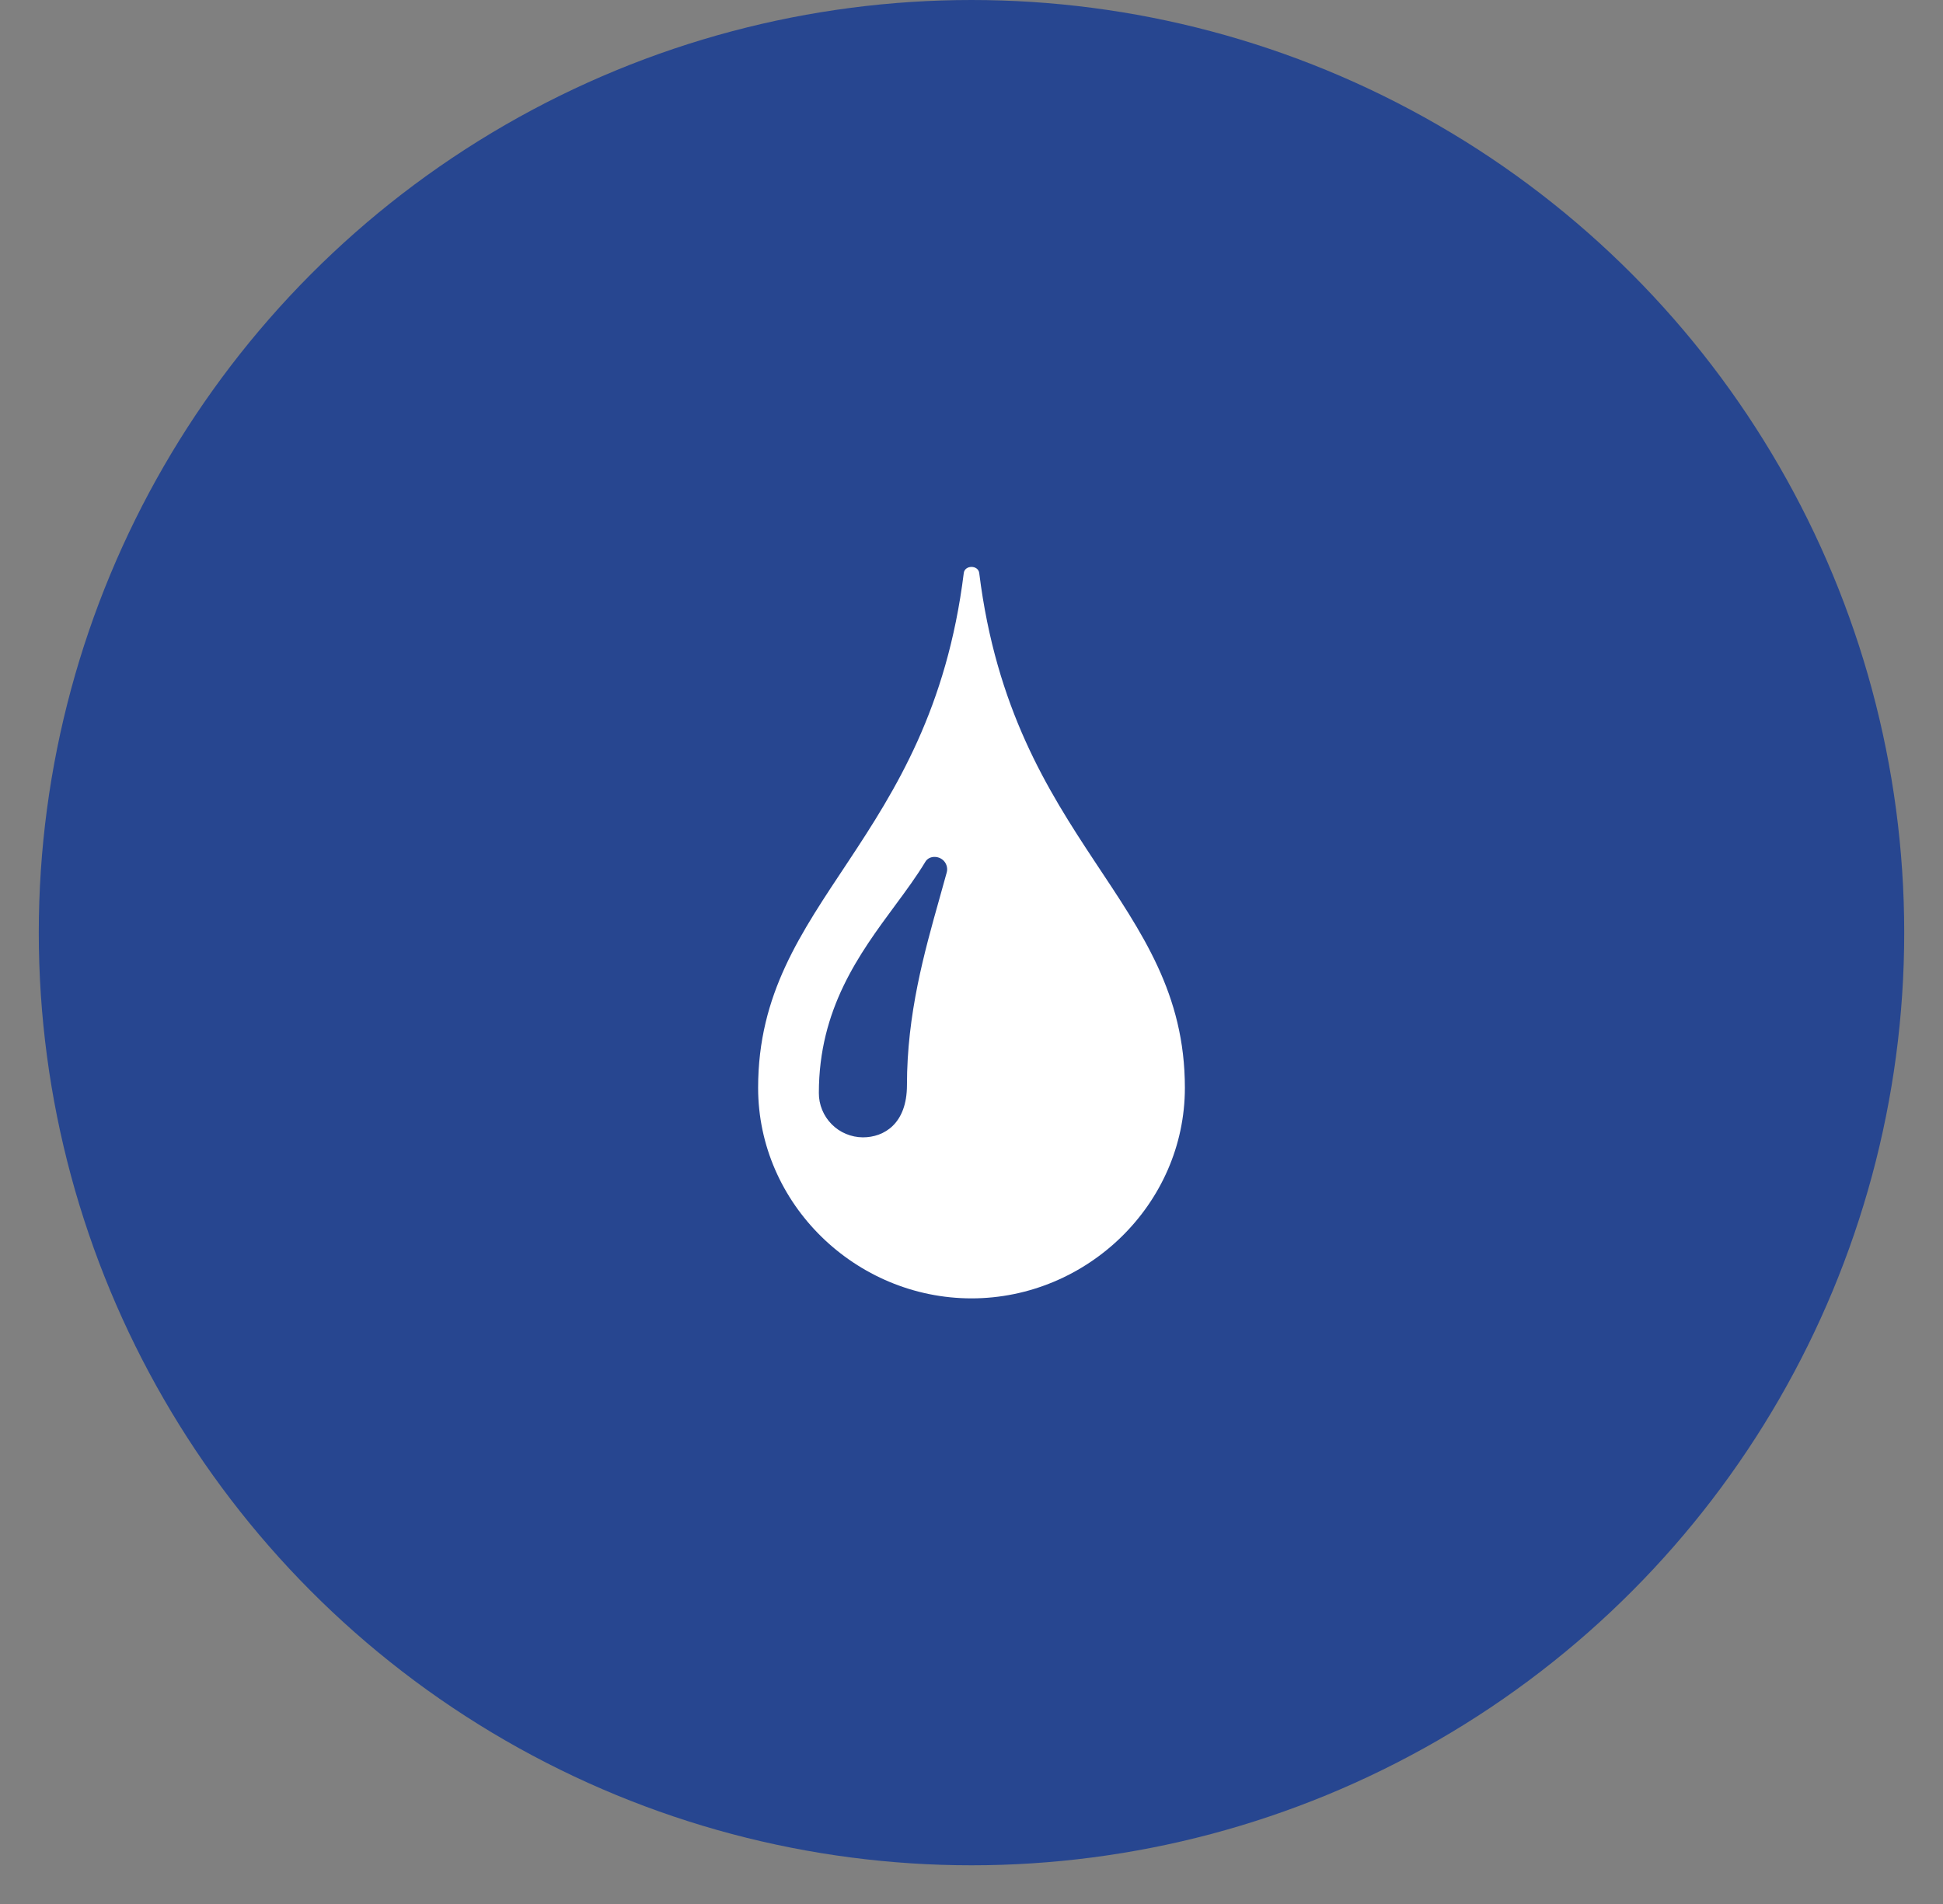 <svg width="50" height="49" viewBox="0 0 50 49" fill="none" xmlns="http://www.w3.org/2000/svg">
<rect x="0" y="0" width="50" height="49" fill="#808080" stroke="none"/>
<circle cx="25" cy="24.002" r="24.002" fill="#274690"/>
<path d="M25.199 14.748C25.173 14.537 24.827 14.537 24.801 14.748C23.936 21.716 19.509 23.152 19.509 27.995C19.509 30.988 22.023 33.414 25 33.414C27.977 33.414 30.491 30.988 30.491 27.995C30.491 23.152 26.065 21.716 25.199 14.748V14.748ZM24.363 22.451C24.305 22.666 24.243 22.886 24.178 23.116C23.785 24.512 23.339 26.095 23.339 27.926C23.339 28.918 22.752 29.27 22.205 29.27C22.056 29.269 21.908 29.239 21.77 29.181C21.632 29.124 21.507 29.039 21.402 28.933C21.297 28.827 21.213 28.701 21.157 28.563C21.1 28.424 21.071 28.276 21.072 28.127C21.072 25.963 22.113 24.549 23.033 23.303C23.322 22.913 23.593 22.543 23.814 22.176C23.915 22.007 24.187 22.015 24.31 22.181C24.368 22.26 24.388 22.36 24.363 22.451V22.451Z" fill="white"/>
</svg>
